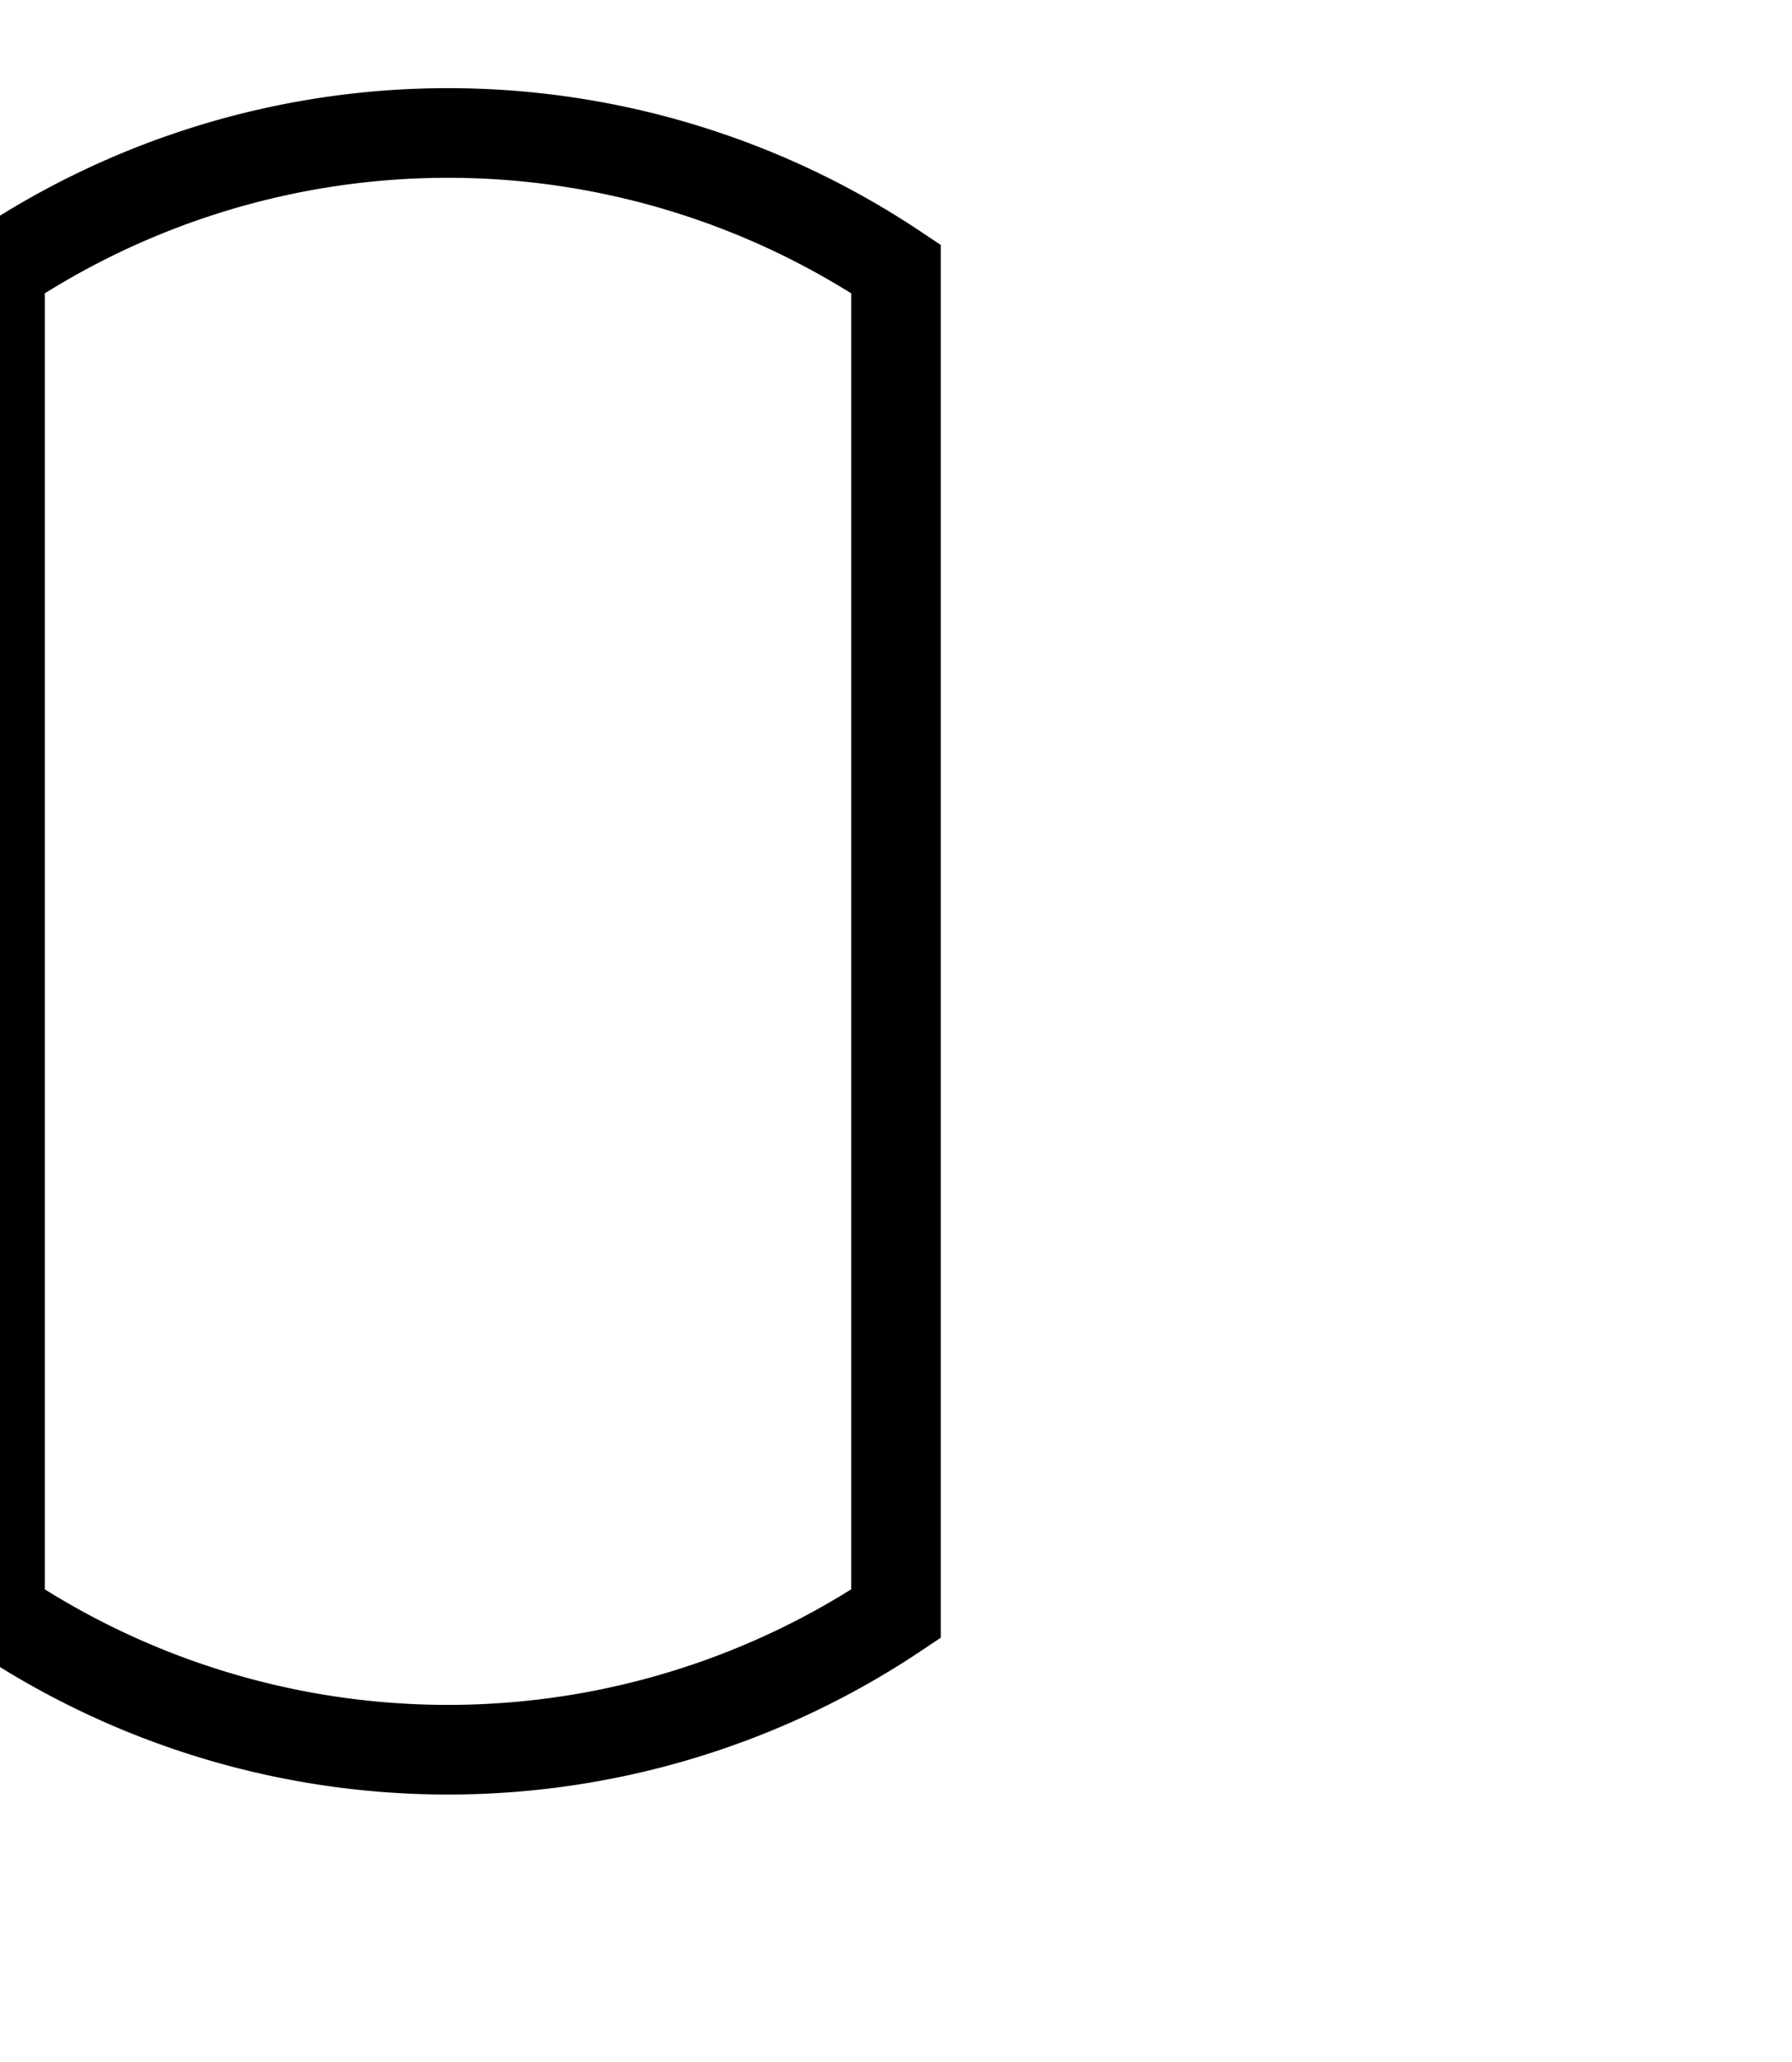 <svg viewBox="0 -3 20 23" xmlns="http://www.w3.org/2000/svg" stroke="black" fill="none">
  <path d="M 0 0 
           a 9, 9, 0, 0, 1, 10, 0
           l 0, 15
           a 9, 9, 0, 0, 1, -10, 0
	   l 0, -15"/>
   <circle cx="5" cy="7.5" r="30" />


</svg>